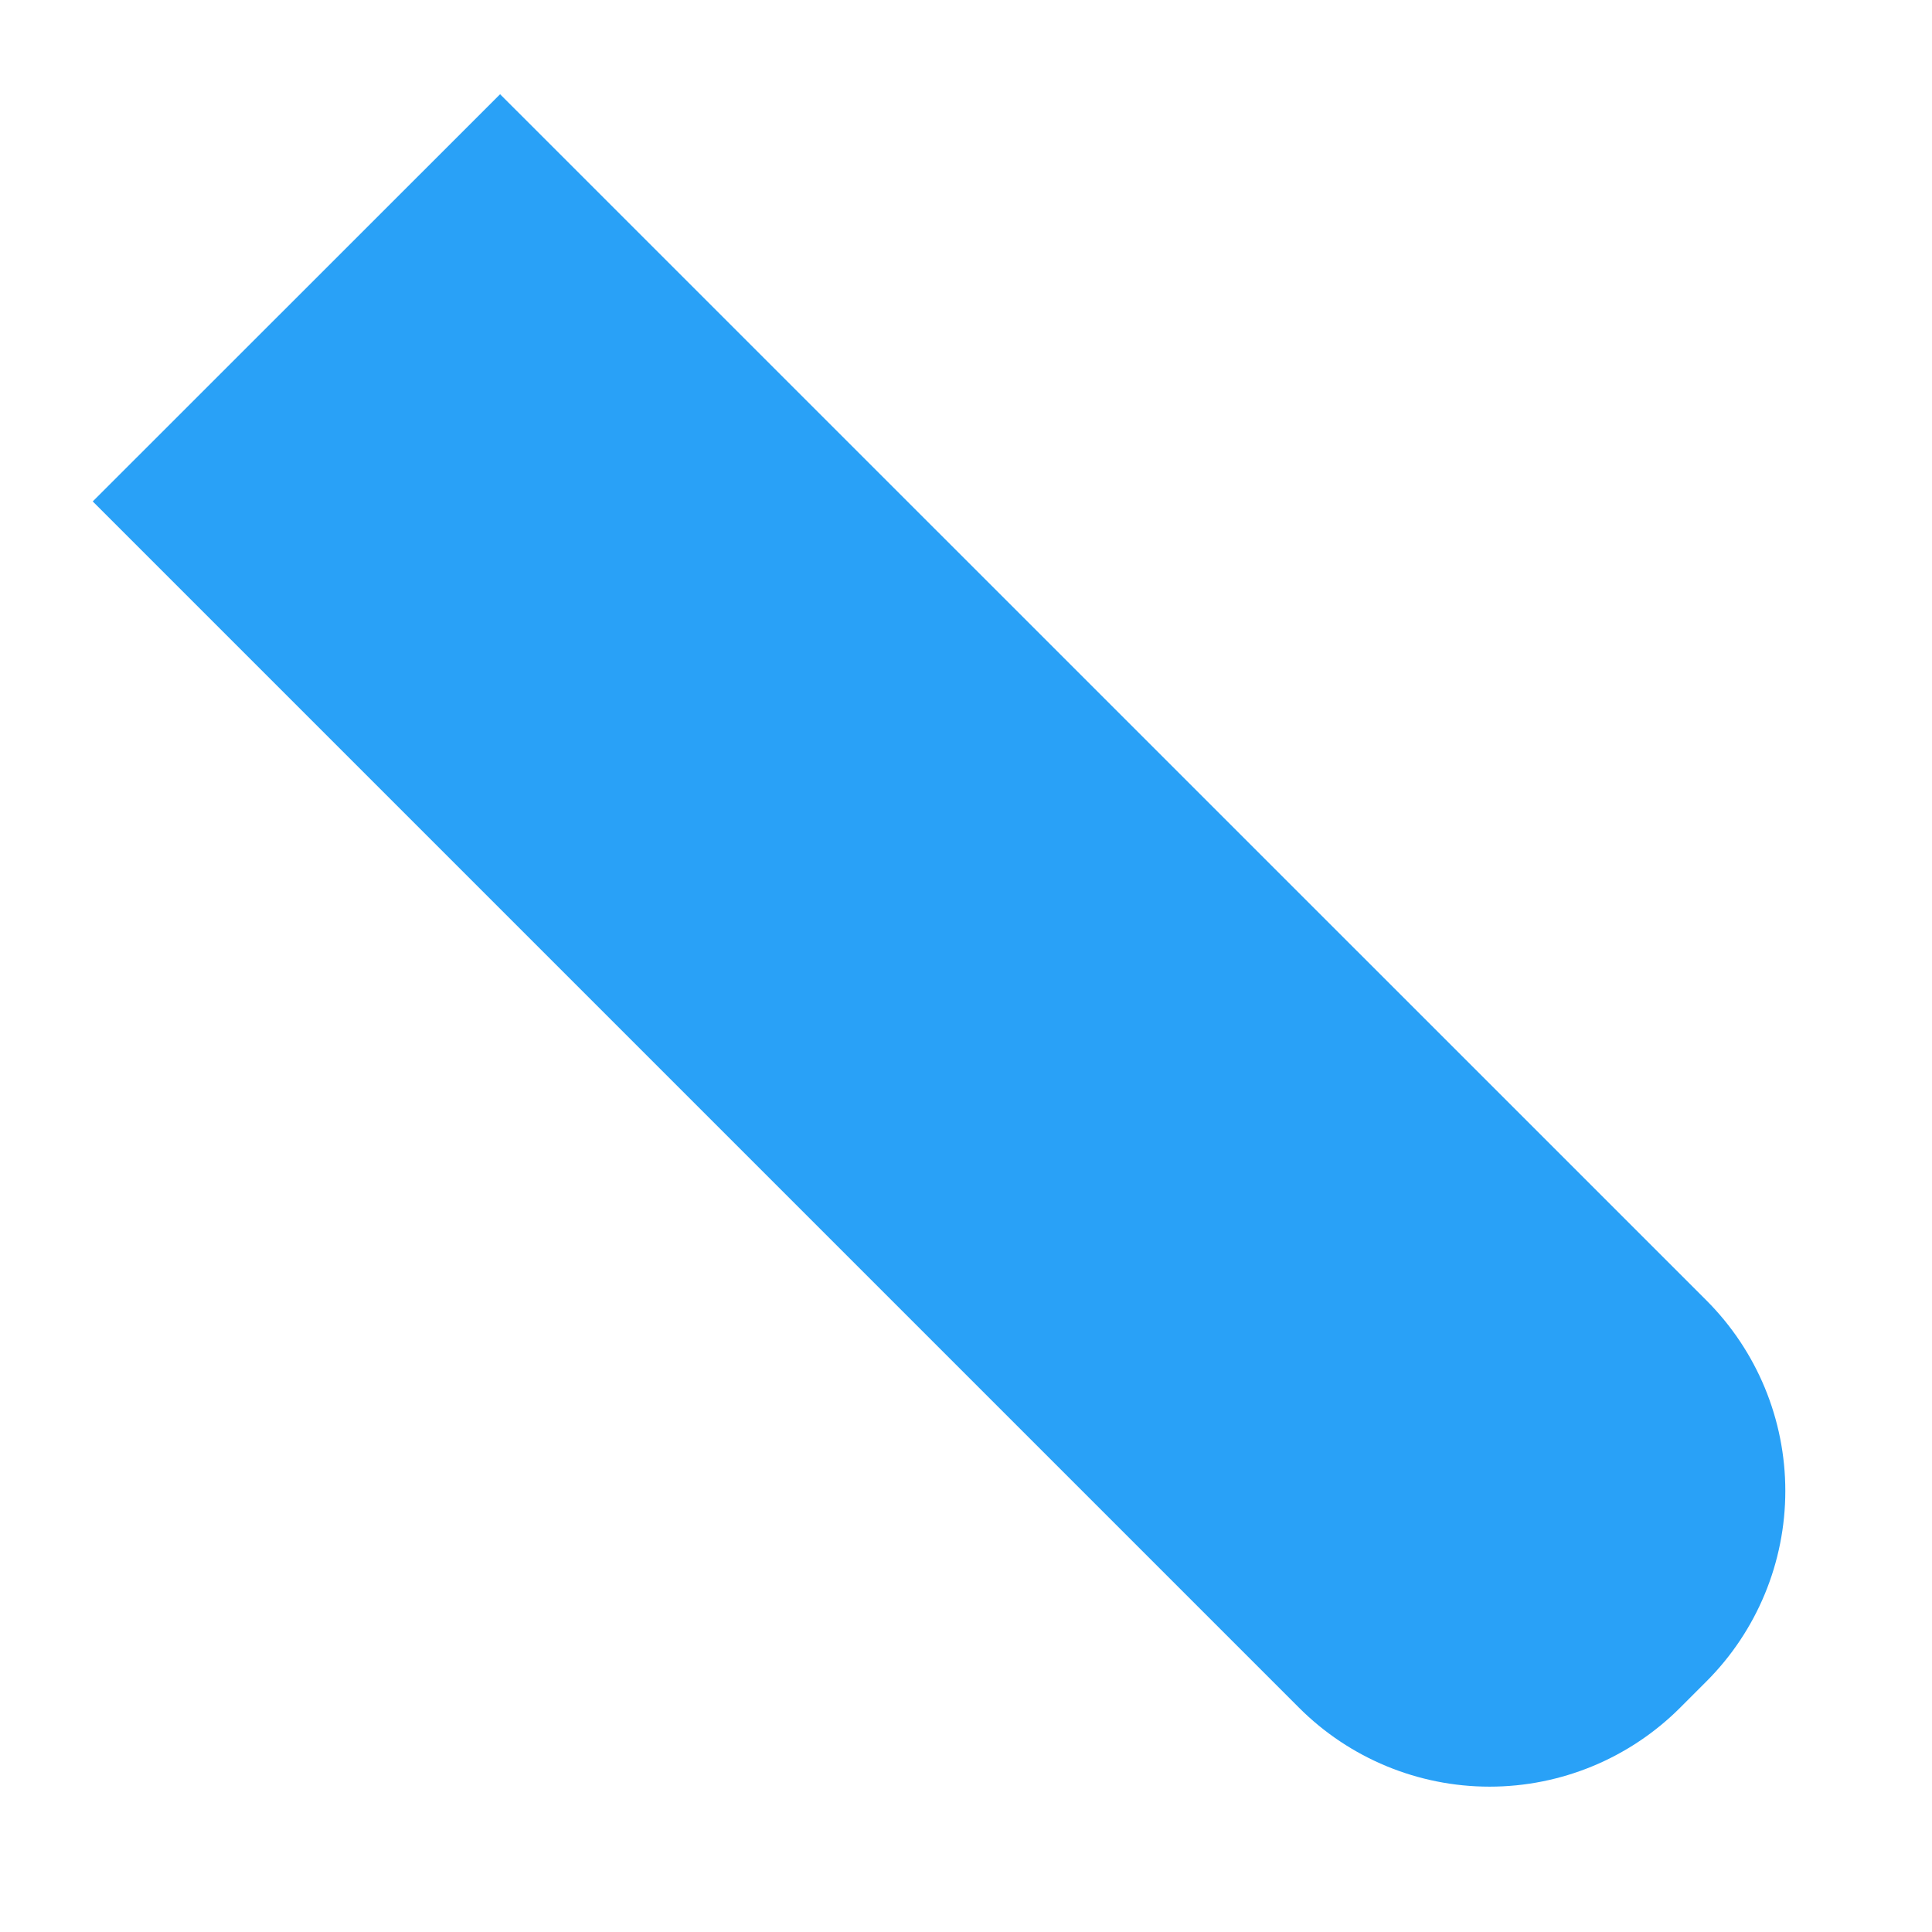 ﻿<?xml version="1.0" encoding="utf-8"?>
<svg version="1.1" xmlns:xlink="http://www.w3.org/1999/xlink" width="13px" height="13px" xmlns="http://www.w3.org/2000/svg">
  <g transform="matrix(1 0 0 1 -115 -341 )">
    <path d="M 12.013 10.032  C 12.013 10.513  11.822 10.974  11.482 11.314  L 11.305 11.491  C 10.965 11.831  10.504 12.022  10.023 12.022  C 9.542 12.022  9.081 11.831  8.741 11.491  L 0.624 3.374  L 3.365 0.634  L 11.482 8.75  C 11.822 9.09  12.013 9.551  12.013 10.032  Z " fill-rule="nonzero" fill="#29a1f7" stroke="none" transform="matrix(1 0 0 1 115 341 )" />
  </g>
</svg>